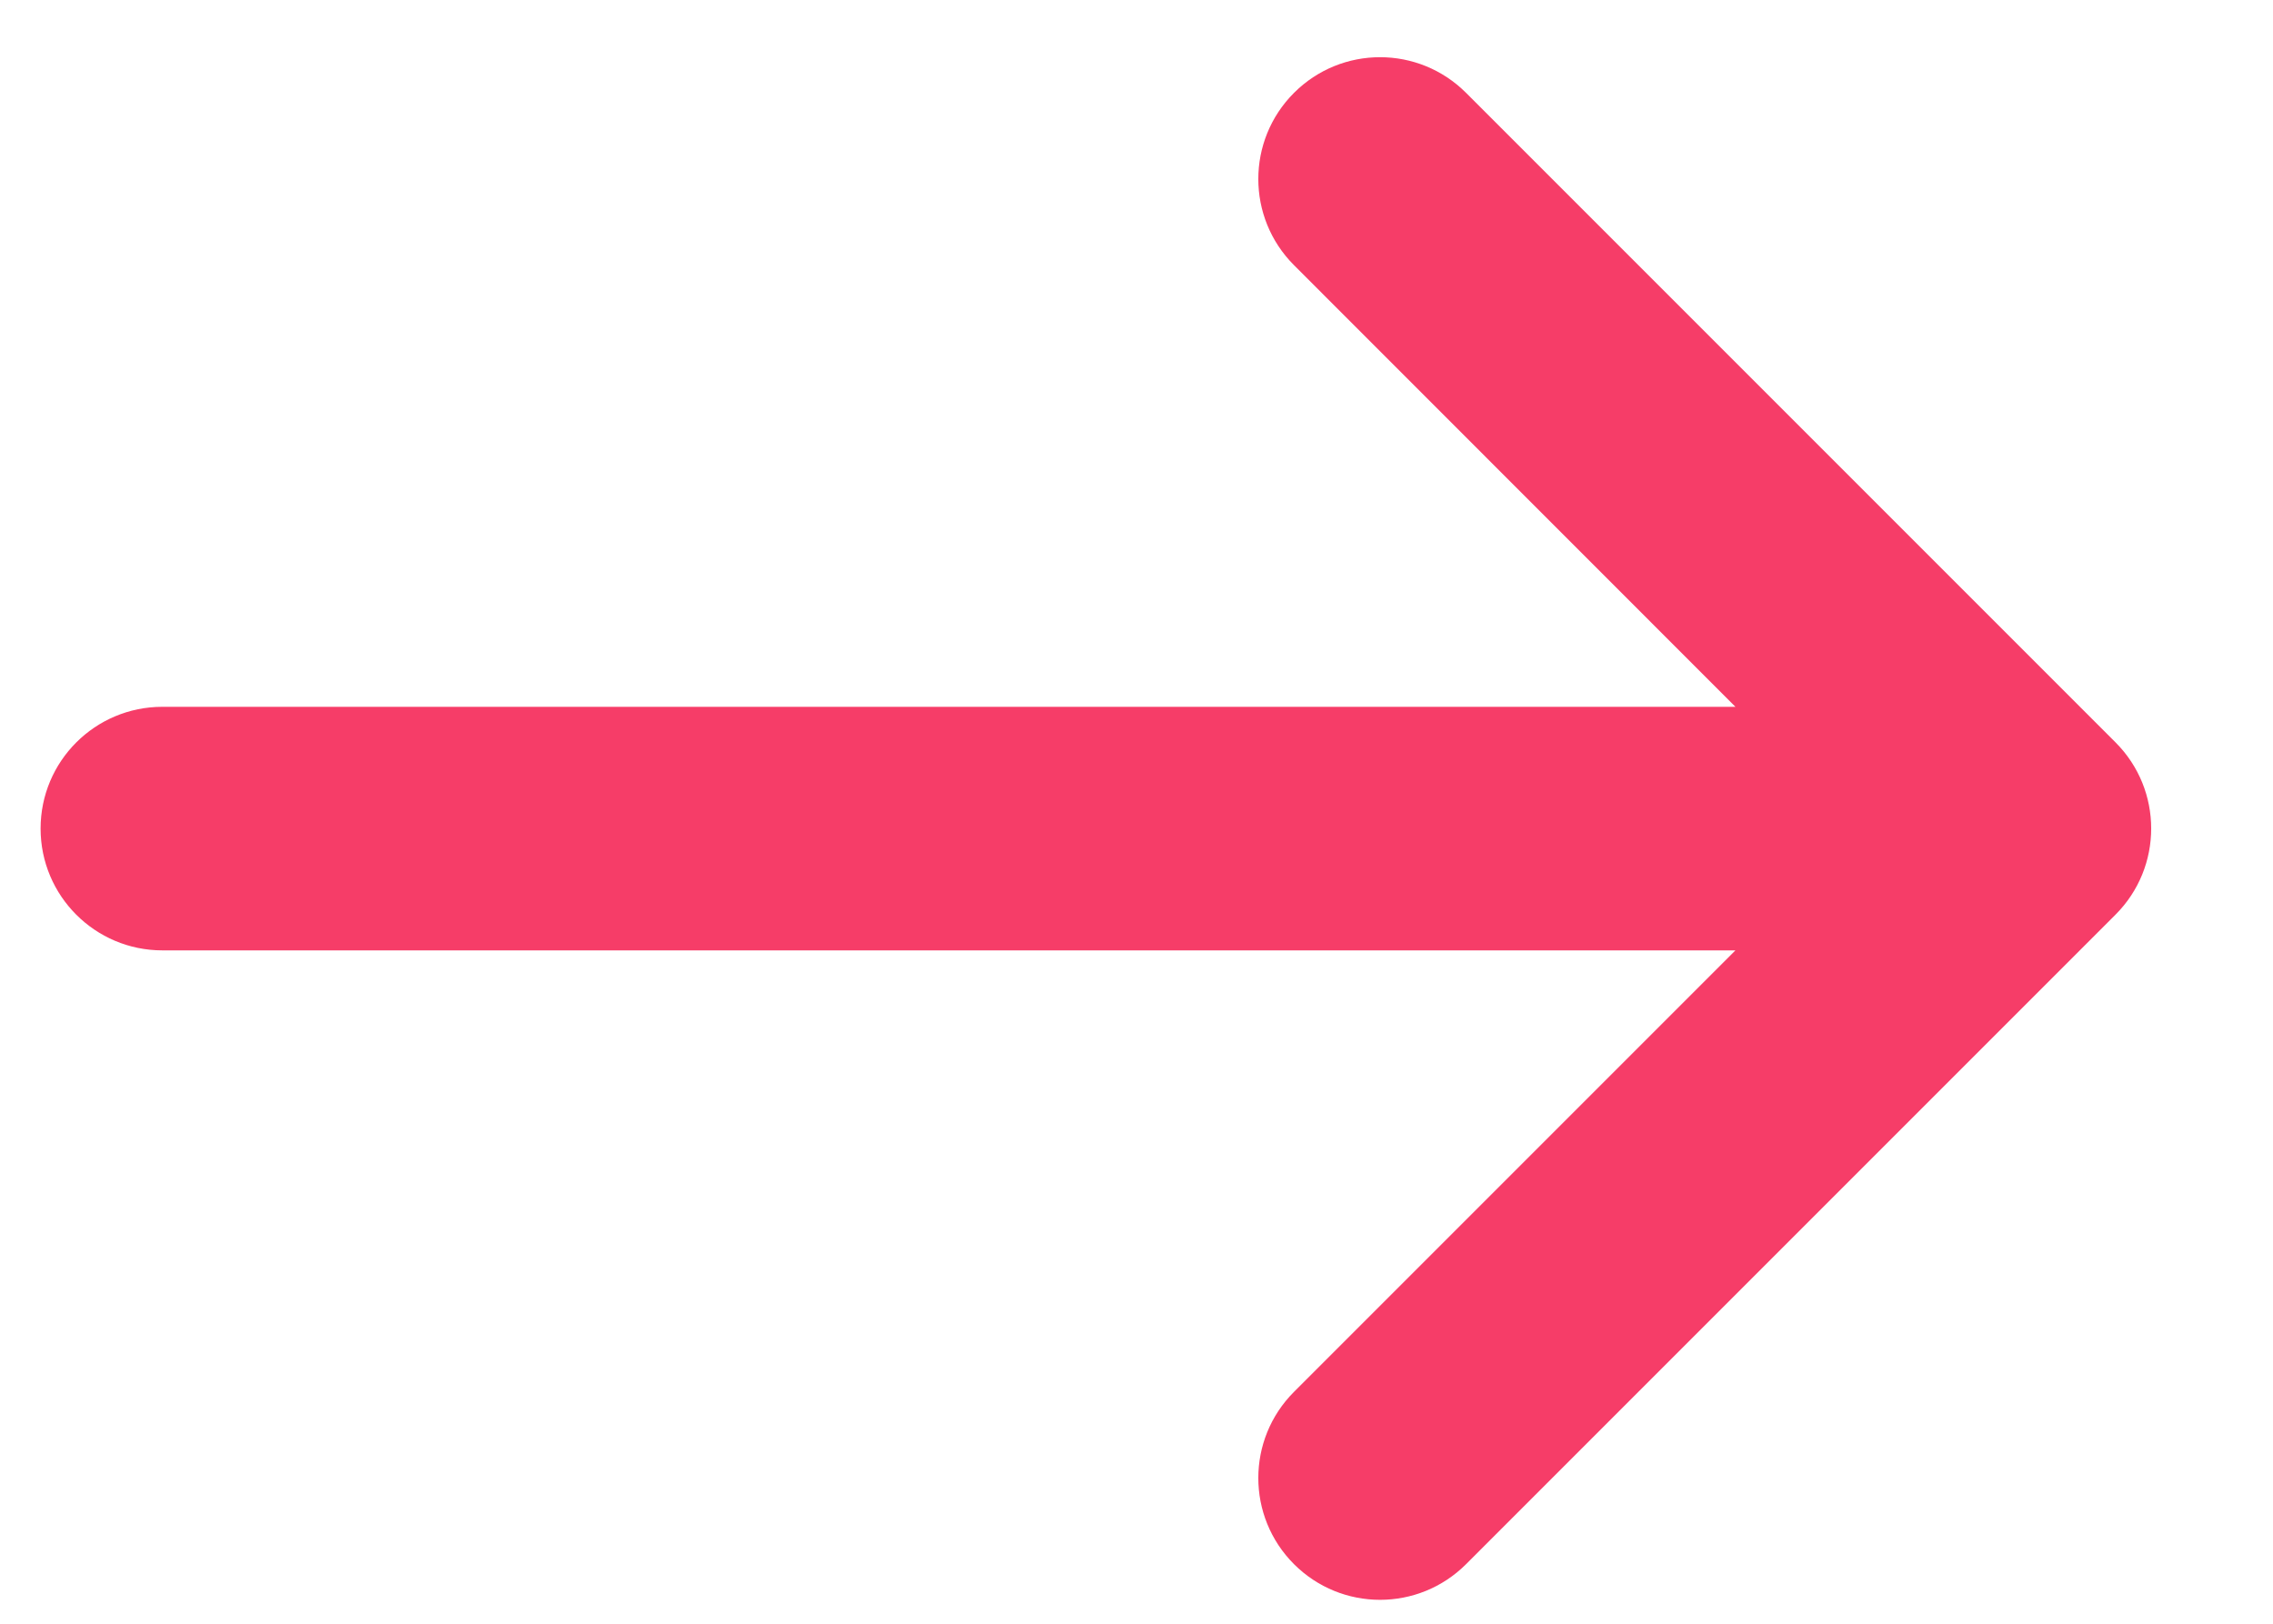 <svg width="14" height="10" viewBox="0 0 14 10" fill="none" xmlns="http://www.w3.org/2000/svg">
<path d="M7.97 1.633C7.677 1.34 7.677 0.865 7.97 0.572C8.263 0.279 8.737 0.279 9.03 0.572L13.03 4.572C13.323 4.865 13.323 5.34 13.03 5.633L9.03 9.633C8.737 9.926 8.263 9.926 7.97 9.633C7.677 9.34 7.677 8.865 7.97 8.572L10.689 5.853H1C0.586 5.853 0.25 5.517 0.25 5.103C0.25 4.688 0.586 4.353 1 4.353H10.689L7.97 1.633Z" fill="#F63D68"/>
</svg>
